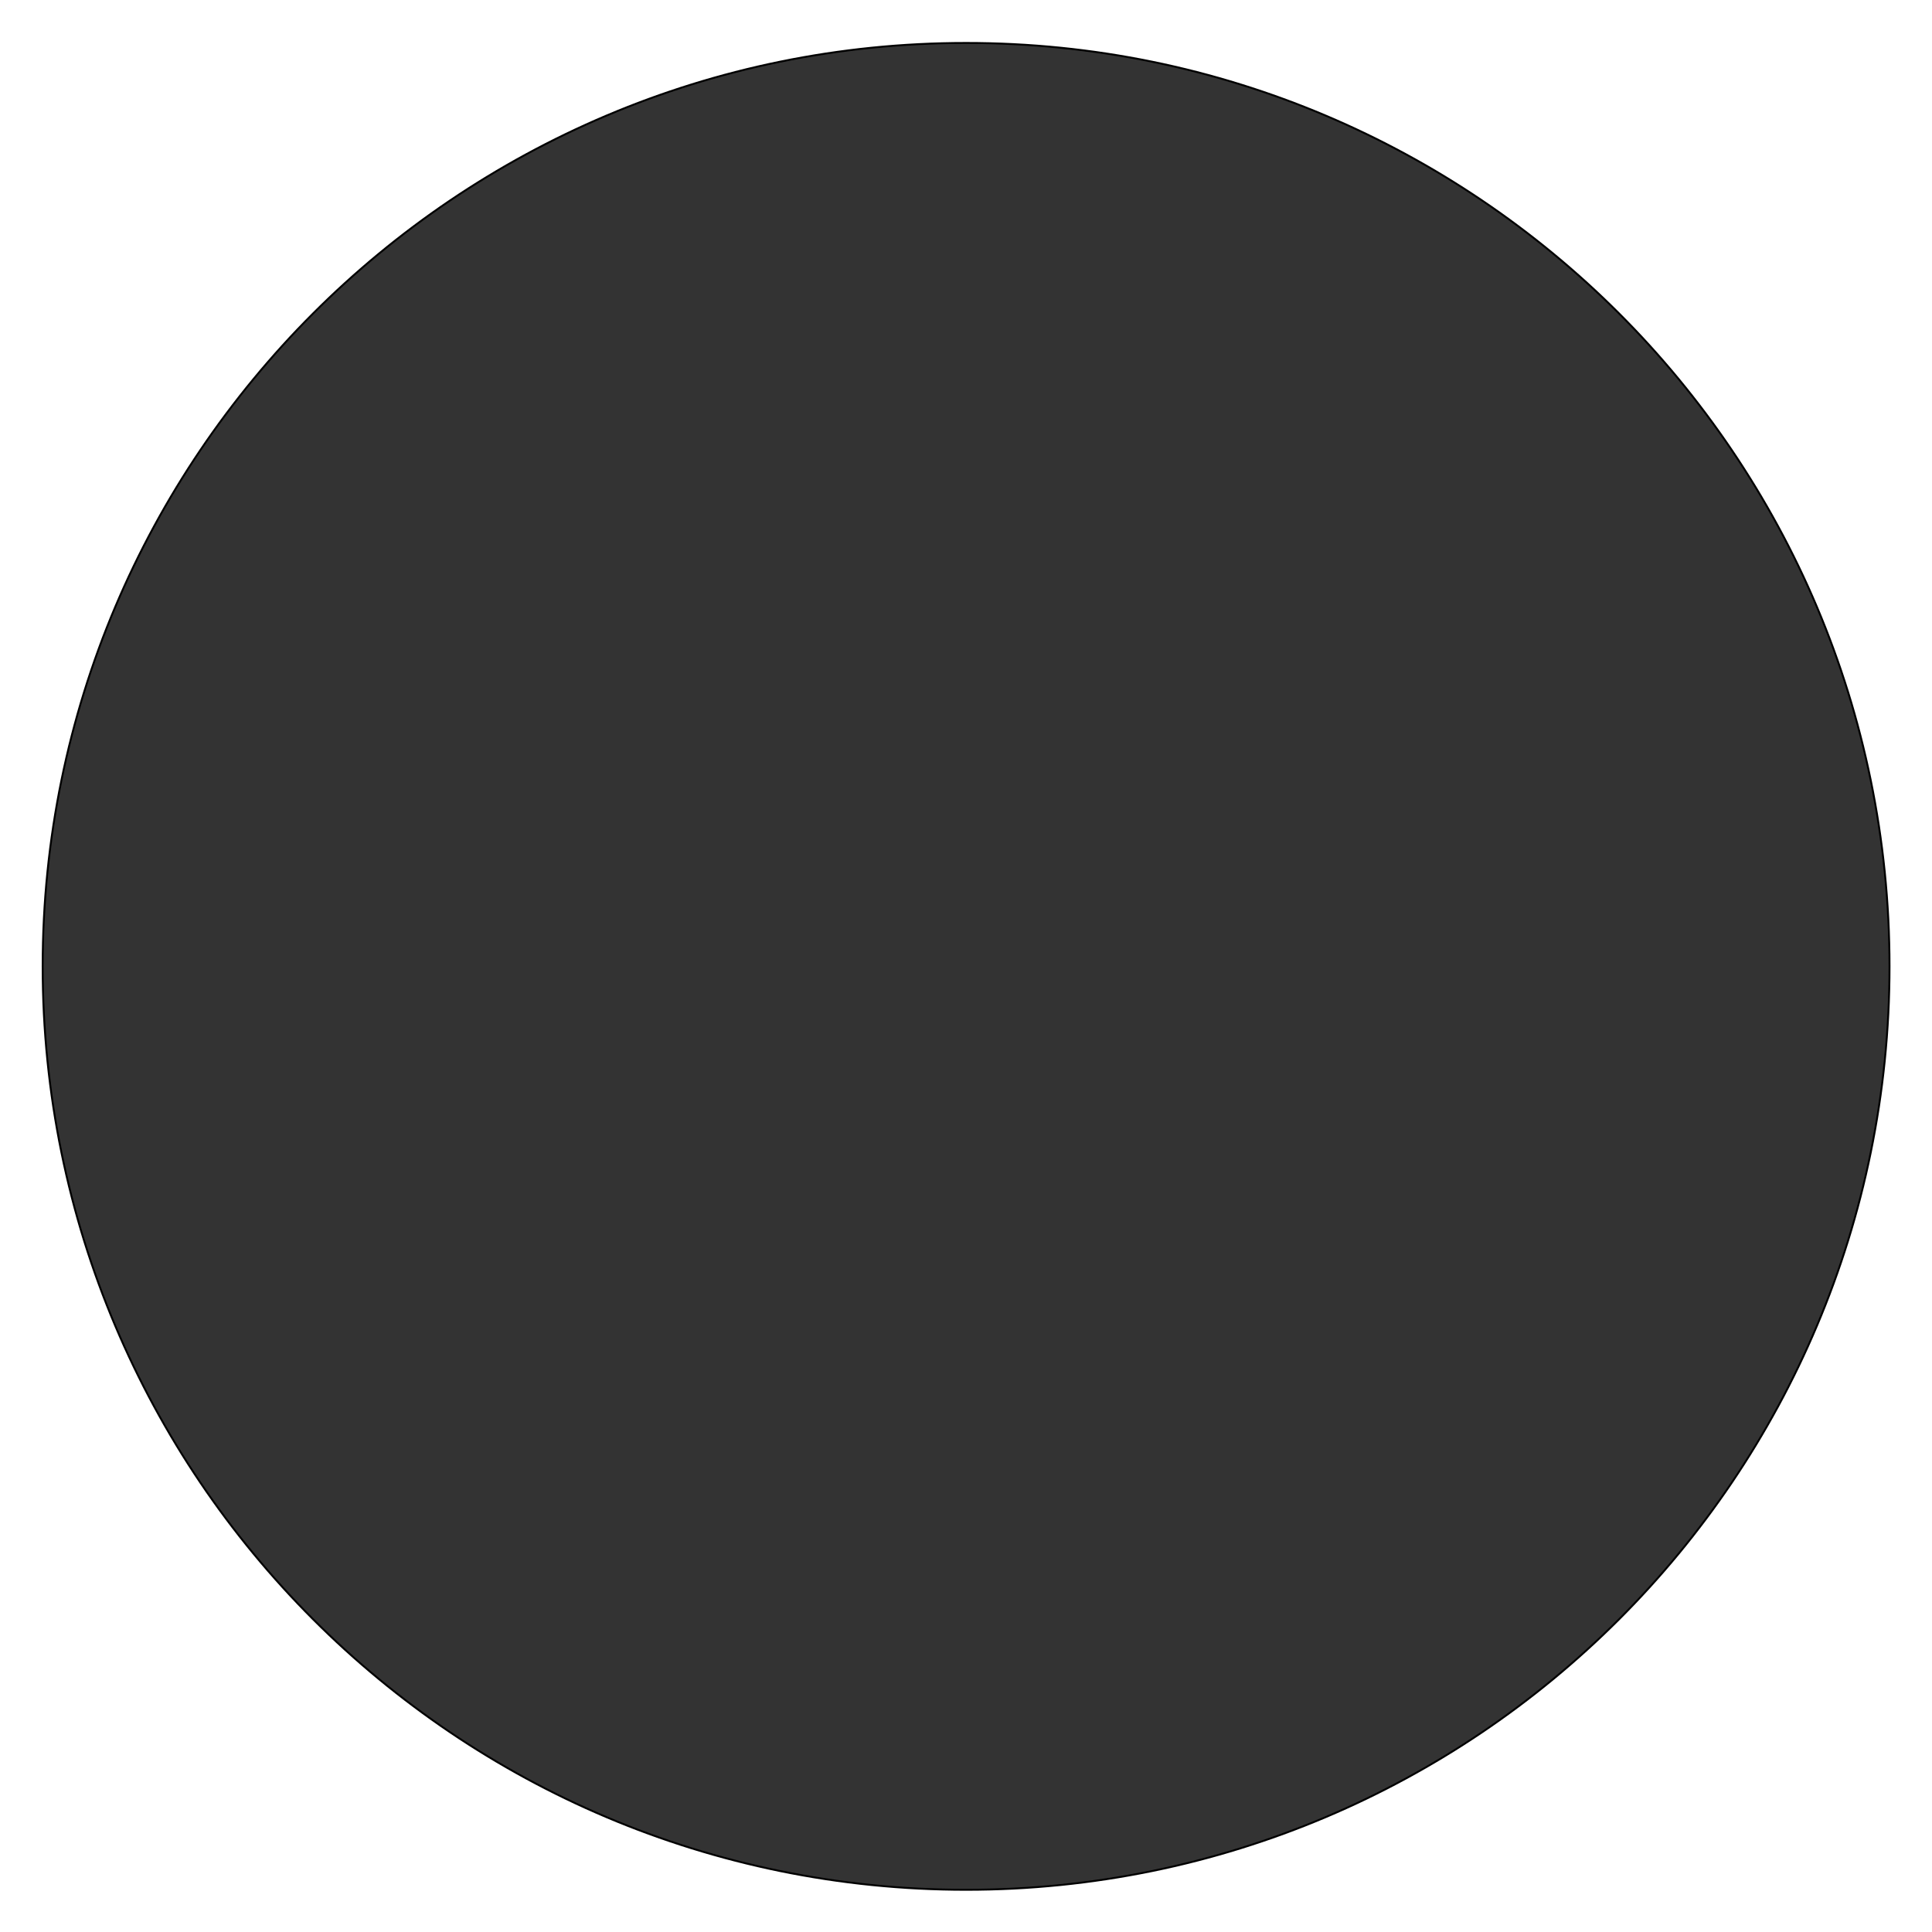 <?xml version="1.0" encoding="iso-8859-1"?><svg height="1015" viewBox="-.68 -.847 1015 1015" width="1015" xmlns="http://www.w3.org/2000/svg" xmlns:xlink="http://www.w3.org/1999/xlink">
	
   
	<linearGradient gradientUnits="userSpaceOnUse" id="a" x1="-74.197" x2="1001.25" y1="-54.648" y2="984.588">
		
      
		<stop offset="0" stop-color="#dff4ff"/>
		
      
		<stop offset=".098" stop-color="#d6eaf5"/>
		
      
		<stop offset=".268" stop-color="#bfd0d9"/>
		
      
		<stop offset=".488" stop-color="#98a5ac"/>
		
      
		<stop offset=".747" stop-color="#646b6e"/>
		
      
		<stop offset="1" stop-color="#2b2b2b"/>
		
   
	</linearGradient>
	
   
	<radialGradient cx="-6.317" cy="33.522" gradientUnits="userSpaceOnUse" id="b" r="720.108">
		
      
		<stop offset="0" stop-color="#fff"/>
		
      
		<stop offset=".306" stop-color="#a8a8a8"/>
		
      
		<stop offset=".646" stop-color="#4f4f4f"/>
		
      
		<stop offset=".885" stop-color="#161616"/>
		
      
		<stop offset="1"/>
		
   
	</radialGradient>
	
   
	<linearGradient gradientTransform="matrix(-1 0 0 -1 930.976 1169.306)" gradientUnits="userSpaceOnUse" id="c" x1="54.041" x2="738.989" y1="304.847" y2="966.733">
		
      
		<stop offset="0" stop-color="#dff4ff"/>
		
      
		<stop offset=".086" stop-color="#d6eaf5"/>
		
      
		<stop offset=".233" stop-color="#bed0d9"/>
		
      
		<stop offset=".424" stop-color="#96a4ac"/>
		
      
		<stop offset=".652" stop-color="#5f686d"/>
		
      
		<stop offset=".907" stop-color="#1a1d1e"/>
		
      
		<stop offset="1"/>
		
   
	</linearGradient>
	
   
	<linearGradient id="d">
		
      
		<stop offset="0" stop-color="#fff"/>
		
      
		<stop offset=".31" stop-color="#fdfdfd"/>
		
      
		<stop offset=".451" stop-color="#f6f6f6"/>
		
      
		<stop offset=".557" stop-color="#e9e9e9"/>
		
      
		<stop offset=".646" stop-color="#d7d7d7"/>
		
      
		<stop offset=".724" stop-color="#bfbfbf"/>
		
      
		<stop offset=".794" stop-color="#a2a2a2"/>
		
      
		<stop offset=".859" stop-color="#808080"/>
		
      
		<stop offset=".92" stop-color="#575757"/>
		
      
		<stop offset=".975" stop-color="#2b2b2b"/>
		
      
		<stop offset="1" stop-color="#141414"/>
		
   
	</linearGradient>
	
   
	<radialGradient cx="-135.647" cy="-39.812" gradientUnits="userSpaceOnUse" id="e" r="1730.313" xlink:href="#d"/>
	
   
	<radialGradient cx="-135.723" cy="-39.812" gradientUnits="userSpaceOnUse" id="f" r="1730.461" xlink:href="#d"/>
	
   
	<radialGradient cx="-135.817" cy="-40.32" gradientUnits="userSpaceOnUse" id="g" r="1731.787" xlink:href="#d"/>
	
   
	<linearGradient id="h">
		
      
		<stop offset="0" stop-color="#e6e6e6"/>
		
      
		<stop offset=".104" stop-color="#d6d6d6"/>
		
      
		<stop offset=".307" stop-color="#adadad"/>
		
      
		<stop offset=".588" stop-color="#6c6c6c"/>
		
      
		<stop offset=".933" stop-color="#121212"/>
		
      
		<stop offset="1"/>
		
   
	</linearGradient>
	
   
	<radialGradient cx="174.253" cy="200.075" gradientUnits="userSpaceOnUse" id="i" r="466.718" xlink:href="#h"/>
	
   
	<radialGradient cx="301.906" cy="262.848" gradientUnits="userSpaceOnUse" id="j" r="678.742">
		
      
		<stop offset="0" stop-color="#fff"/>
		
      
		<stop offset=".344" stop-color="#fdfdfd"/>
		
      
		<stop offset=".481" stop-color="#f6f6f6"/>
		
      
		<stop offset=".582" stop-color="#eaeaea"/>
		
      
		<stop offset=".665" stop-color="#d8d8d8"/>
		
      
		<stop offset=".737" stop-color="#c2c2c2"/>
		
      
		<stop offset=".802" stop-color="#a6a6a6"/>
		
      
		<stop offset=".86" stop-color="#848484"/>
		
      
		<stop offset=".913" stop-color="#5f5f5f"/>
		
      
		<stop offset=".949" stop-color="#404040"/>
		
      
		<stop offset=".957" stop-color="#404040"/>
		
      
		<stop offset="1" stop-color="#404040"/>
		
      
		<stop offset="1"/>
		
   
	</radialGradient>
	
   
	<linearGradient id="k">
		
      
		<stop offset=".169" stop-color="#fff"/>
		
      
		<stop offset=".196" stop-color="#e0eff7"/>
		
      
		<stop offset=".241" stop-color="#b2d9ec"/>
		
      
		<stop offset=".287" stop-color="#8bc5e2"/>
		
      
		<stop offset=".335" stop-color="#6bb5da"/>
		
      
		<stop offset=".384" stop-color="#52a9d4"/>
		
      
		<stop offset=".436" stop-color="#41a0cf"/>
		
      
		<stop offset=".491" stop-color="#369bcd"/>
		
      
		<stop offset=".556" stop-color="#39c"/>
		
      
		<stop offset=".606" stop-color="#3396c8"/>
		
      
		<stop offset=".655" stop-color="#328ebc"/>
		
      
		<stop offset=".705" stop-color="#3180a8"/>
		
      
		<stop offset=".754" stop-color="#2f6d8c"/>
		
      
		<stop offset=".803" stop-color="#2d5468"/>
		
      
		<stop offset=".851" stop-color="#2a373d"/>
		
      
		<stop offset=".871" stop-color="#292929"/>
		
   
	</linearGradient>
	
   
	<radialGradient cx="102.618" cy="5.56" gradientUnits="userSpaceOnUse" id="l" r="1202.06" xlink:href="#k"/>
	
   
	<radialGradient cx="102.618" cy="5.551" gradientUnits="userSpaceOnUse" id="m" r="1202.037" xlink:href="#k"/>
	
   
	<radialGradient cx="180.627" cy="205.954" gradientUnits="userSpaceOnUse" id="n" r="457.773" xlink:href="#h"/>
	
   
	<linearGradient id="o">
		
      
		<stop offset="0" stop-color="#f0f4ff"/>
		
      
		<stop offset=".109" stop-color="#ebeff9"/>
		
      
		<stop offset=".247" stop-color="#dce0ea"/>
		
      
		<stop offset=".403" stop-color="#c4c7cf"/>
		
      
		<stop offset=".57" stop-color="#a2a4ab"/>
		
      
		<stop offset=".747" stop-color="#76777c"/>
		
      
		<stop offset=".929" stop-color="#414243"/>
		
      
		<stop offset="1" stop-color="#2b2b2b"/>
		
   
	</linearGradient>
	
   
	<linearGradient gradientUnits="userSpaceOnUse" id="p" x1="446.835" x2="893.254" xlink:href="#o" y1="91.655" y2="523.042"/>
	
   
	<linearGradient gradientUnits="userSpaceOnUse" id="q" x1="84.488" x2="530.914" xlink:href="#o" y1="455.87" y2="887.265"/>
	
   
	<linearGradient gradientUnits="userSpaceOnUse" id="r" x1="300.459" x2="531.948" y1="302.041" y2="525.736">
		
      
		<stop offset="0" stop-color="#c2d7e8"/>
		
      
		<stop offset=".134" stop-color="#bacfe1"/>
		
      
		<stop offset=".343" stop-color="#a4bacd"/>
		
      
		<stop offset=".6" stop-color="#8098ac"/>
		
      
		<stop offset=".894" stop-color="#4e697f"/>
		
      
		<stop offset="1" stop-color="#3a566d"/>
		
   
	</linearGradient>
	
   
	<linearGradient gradientUnits="userSpaceOnUse" id="s" x1="184.524" x2="626.457" y1="356.854" y2="783.908">
		
      
		<stop offset="0" stop-color="#f0f4ff"/>
		
      
		<stop offset=".097" stop-color="#e8ebf6"/>
		
      
		<stop offset=".257" stop-color="#d1d4dd"/>
		
      
		<stop offset=".459" stop-color="#abaeb5"/>
		
      
		<stop offset=".695" stop-color="#78797d"/>
		
      
		<stop offset=".958" stop-color="#363637"/>
		
      
		<stop offset="1" stop-color="#2b2b2b"/>
		
   
	</linearGradient>
	
   
	<linearGradient gradientUnits="userSpaceOnUse" id="t" x1="510.257" x2="665.275" y1="515.267" y2="665.066">
		
      
		<stop offset="0" stop-color="#d9def0"/>
		
      
		<stop offset=".123" stop-color="#d4daec"/>
		
      
		<stop offset=".263" stop-color="#c7cfe2"/>
		
      
		<stop offset=".411" stop-color="#b0bcd1"/>
		
      
		<stop offset=".566" stop-color="#90a1b8"/>
		
      
		<stop offset=".725" stop-color="#677f99"/>
		
      
		<stop offset=".885" stop-color="#355674"/>
		
      
		<stop offset=".972" stop-color="#173d5d"/>
		
   
	</linearGradient>
	
   
	<linearGradient gradientUnits="userSpaceOnUse" id="u" x1="351.678" x2="793.132" xlink:href="#o" y1="194.776" y2="621.366"/>
	
   
	
	
   
	<path animation_id="1" d="m992.003 506.848c0 267.914-217.227 485.133-485.143 485.133-267.919 0-485.123-217.219-485.123-485.133 0-267.929 217.204-485.133 485.123-485.133 267.916 0 485.143 217.204 485.143 485.133z" fill="#333" stroke="black"/>
	
   
	
	
   
	
	
   
	
	
   
	
	
   
	
	
   
	
	
   
	
	
   
	
	
   
	
	
   
	
	
   
	
	
   
	
	
   
	
	
   
	
	
   
	
	
   
	
	
   
	
	
   
	
	
   
	
	
   
	
	
   
	
	

</svg>